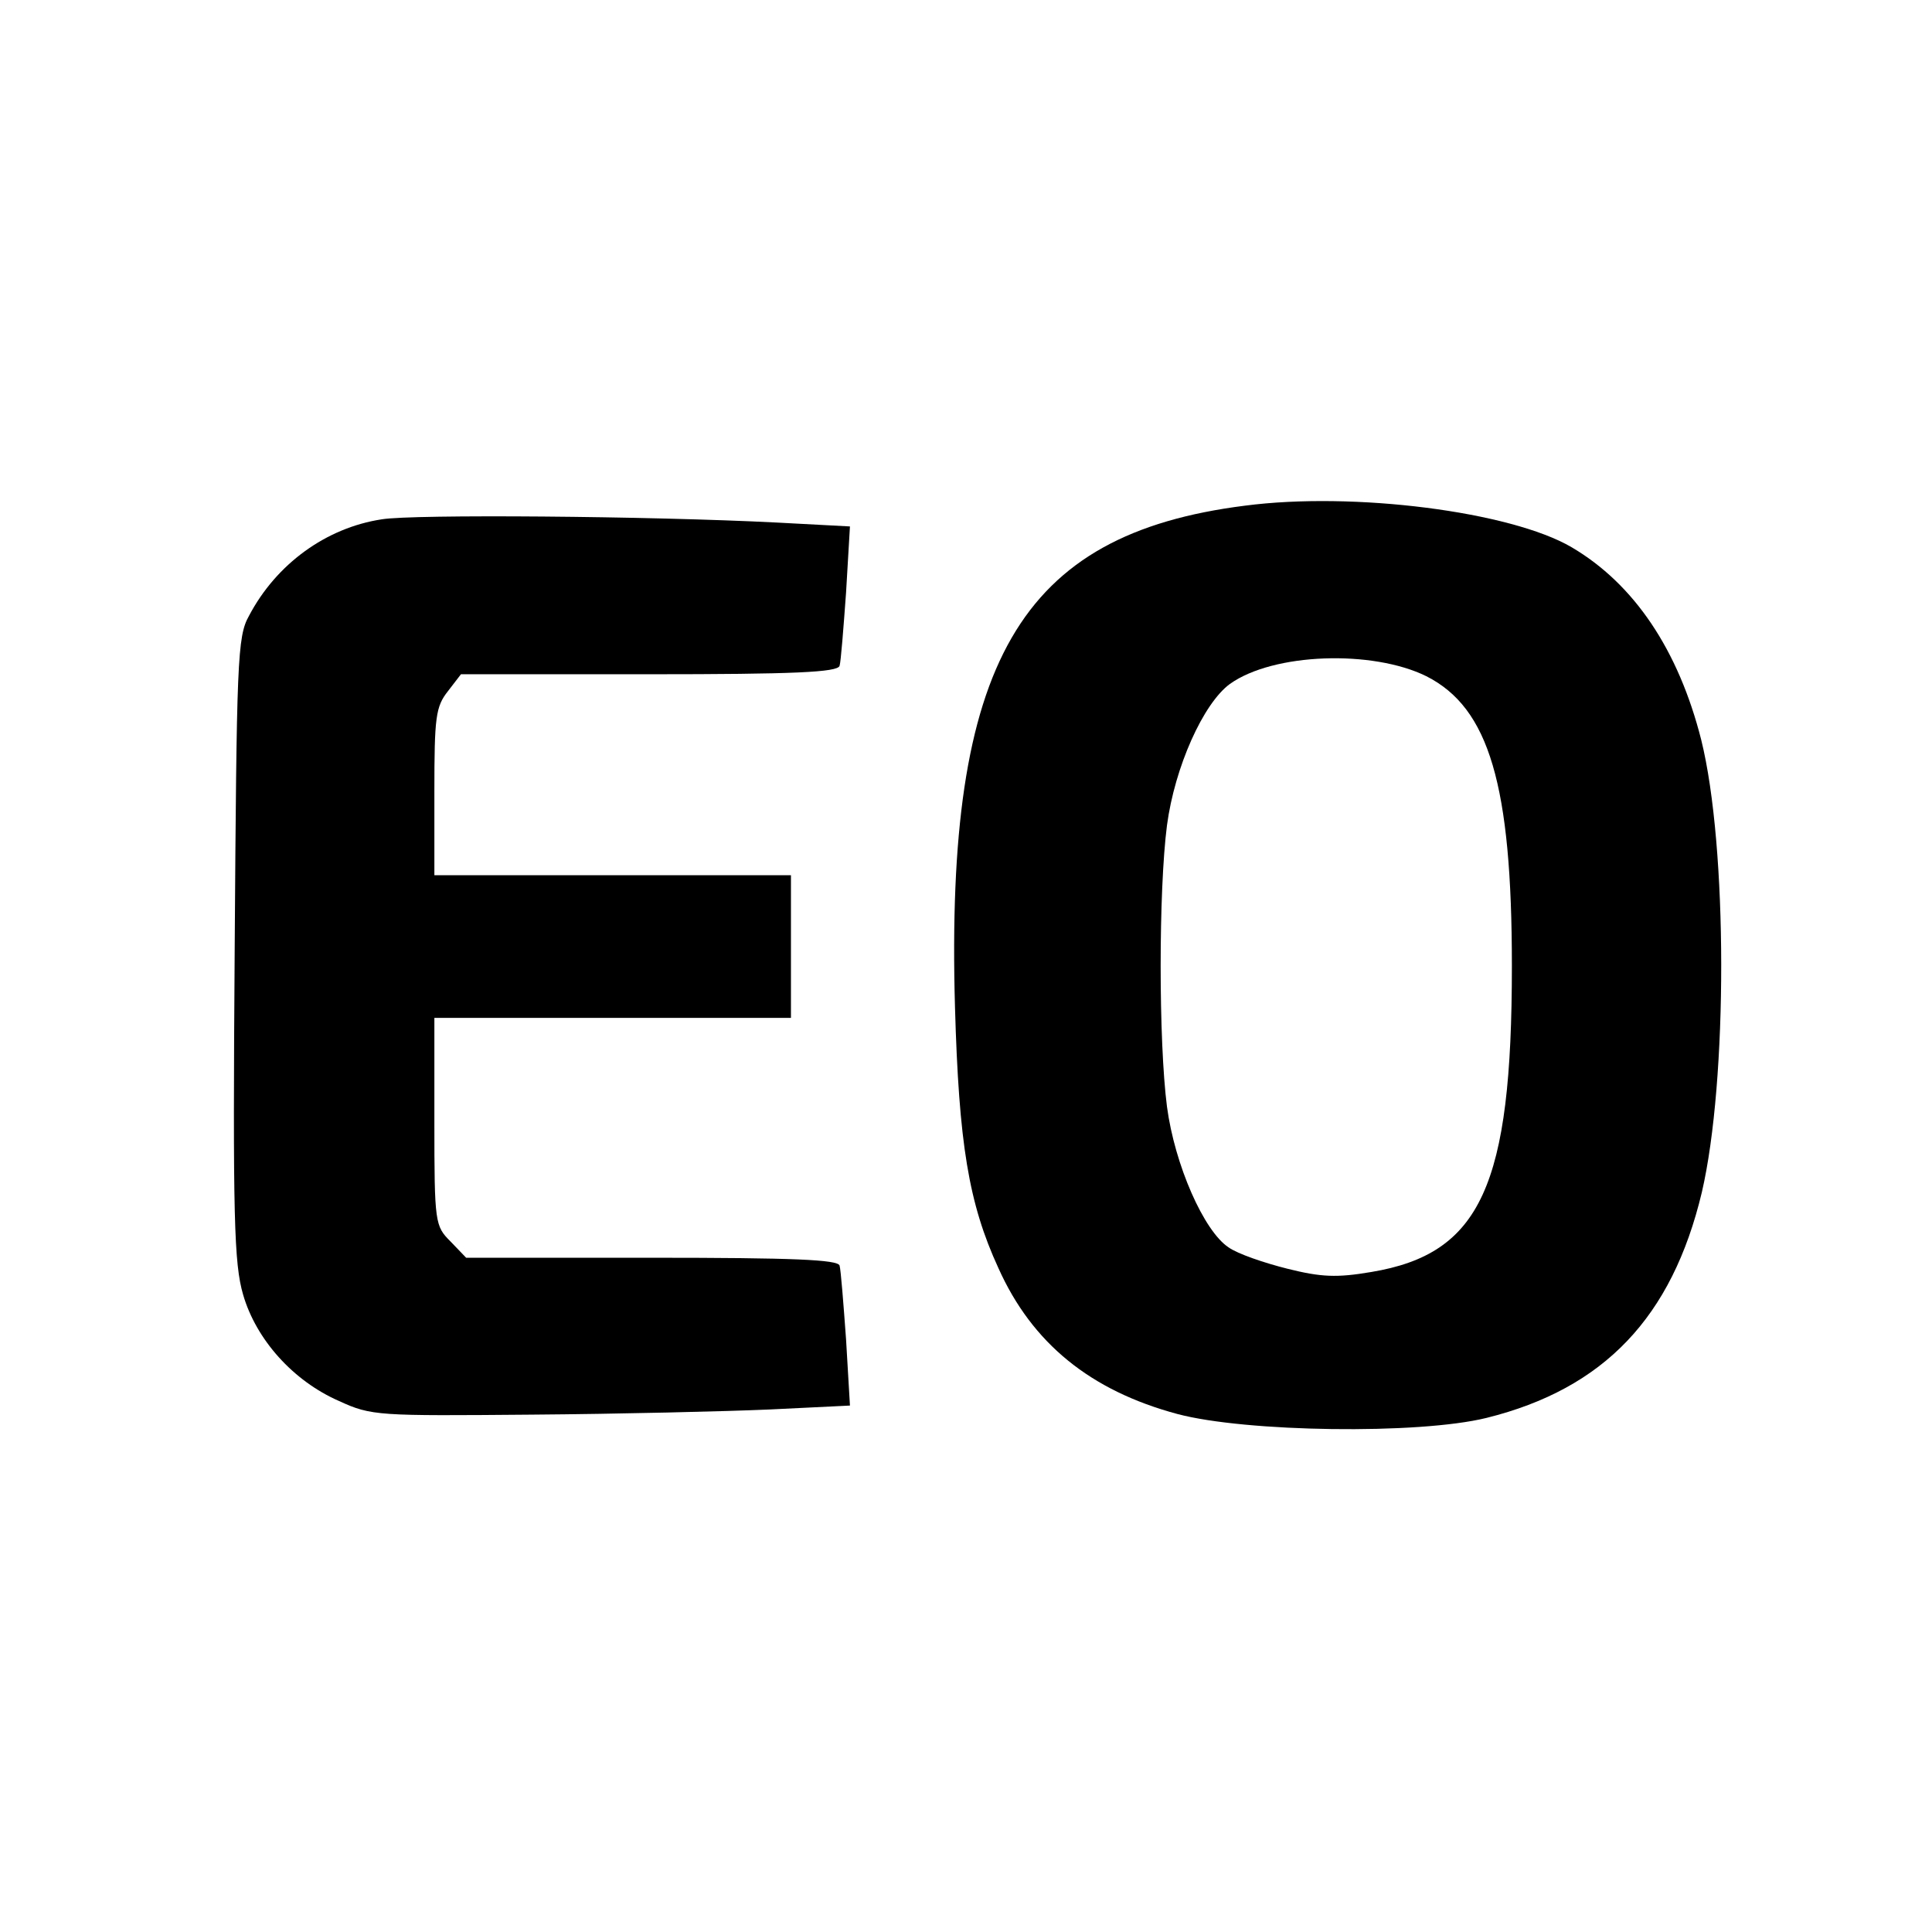 <?xml version="1.0" standalone="no"?>
<!DOCTYPE svg PUBLIC "-//W3C//DTD SVG 20010904//EN"
 "http://www.w3.org/TR/2001/REC-SVG-20010904/DTD/svg10.dtd">
<svg version="1.0" xmlns="http://www.w3.org/2000/svg"
 width="298pt" height="298pt" viewBox="0 0 298 298"
 preserveAspectRatio="xMidYMid meet">
<g transform="translate(0,298) scale(0.1,-0.1)"
fill="#000000" stroke="none">
<path d="M1920 2200 c-348 -44 -462 -242 -447 -773 6 -211 21 -303 67 -403 52
-116 142 -189 276 -225 105 -28 372 -32 477 -6 181 45 286 155 332 348 40 172
40 533 -1 698 -35 138 -103 240 -200 297 -94 55 -336 86 -504 64z m280 -263
c97 -49 132 -168 132 -447 0 -339 -48 -444 -217 -472 -53 -9 -77 -8 -129 5
-36 9 -77 23 -91 33 -38 25 -83 127 -95 217 -13 101 -13 333 0 434 12 90 56
188 97 218 67 48 220 53 303 12z"/>
<path d="M589 2179 c-86 -13 -163 -69 -205 -149 -18 -32 -19 -69 -22 -513 -3
-415 -1 -486 13 -534 20 -69 77 -133 148 -164 50 -23 60 -23 297 -21 135 1
300 5 368 8 l123 6 -6 102 c-4 55 -8 107 -10 114 -3 9 -70 12 -290 12 l-286 0
-24 25 c-24 24 -25 28 -25 185 l0 160 275 0 275 0 0 110 0 110 -275 0 -275 0
0 129 c0 115 2 131 21 155 l20 26 290 0 c223 0 291 3 294 13 2 6 6 58 10 113
l6 102 -113 6 c-196 10 -561 13 -609 5z"/>
</g>
</svg>
